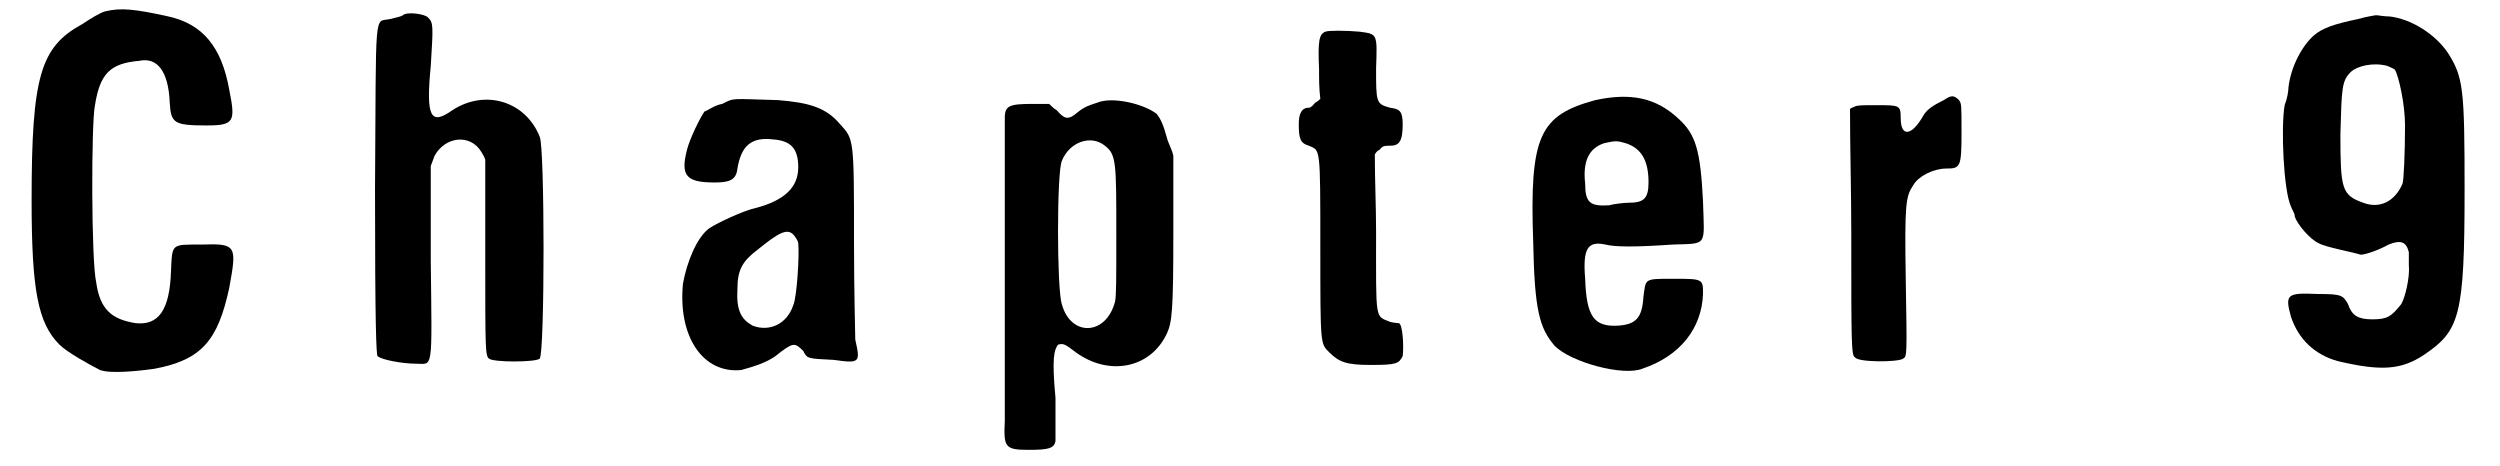 <svg xmlns="http://www.w3.org/2000/svg" xmlns:xlink="http://www.w3.org/1999/xlink" width="193px" height="36px" viewBox="0 0 1939 368" version="1.1">
<defs>
<path id="gl5643" d="M 66 9 C 62 10 54 15 48 19 C 15 37 8 60 8 158 C 8 229 13 255 30 272 C 36 278 54 288 62 292 C 70 295 91 293 105 291 C 142 284 155 269 164 227 C 170 194 170 192 142 193 C 118 193 119 192 118 214 C 117 245 108 257 90 255 C 71 252 62 244 59 223 C 55 206 55 97 58 83 C 62 58 70 50 93 48 C 107 45 116 56 117 81 C 118 97 120 99 146 99 C 168 99 169 96 164 71 C 158 37 143 19 116 13 C 89 7 78 6 66 9 z" fill="black"/><!-- width=177 height=307 -->
<path id="gl5899" d="M 30 7 C 29 8 24 9 20 10 C 7 13 9 -2 8 145 C 8 252 9 275 10 276 C 13 279 30 282 40 282 C 54 282 53 290 52 201 C 52 177 52 151 52 126 C 53 123 54 121 55 118 C 63 103 83 100 92 115 C 93 117 94 118 95 121 C 95 146 95 173 95 199 C 95 270 95 276 98 278 C 101 281 135 281 138 278 C 142 273 142 111 138 103 C 127 75 95 65 69 82 C 52 94 48 88 52 47 C 54 15 54 13 50 9 C 48 6 33 4 30 7 z" fill="black"/><!-- width=155 height=296 -->
<path id="gl5900" d="M 39 12 C 33 13 28 17 25 18 C 22 22 13 40 11 49 C 6 69 11 74 33 74 C 45 74 50 72 51 63 C 54 45 62 38 79 40 C 93 41 99 47 99 62 C 99 78 88 88 66 94 C 56 96 35 106 29 110 C 19 117 11 137 8 154 C 4 196 24 225 54 222 C 65 219 74 216 81 211 C 95 200 96 200 103 207 C 106 213 106 213 127 214 C 148 217 148 216 144 198 C 144 195 143 160 143 121 C 143 39 143 40 132 28 C 121 15 108 11 83 9 C 45 8 49 7 39 12 M 95 115 C 96 116 99 120 99 122 C 100 130 98 165 95 171 C 90 186 76 192 63 187 C 54 182 50 175 51 158 C 51 143 55 136 67 127 C 83 114 90 110 95 115 z" fill="black"/><!-- width=159 height=235 -->
<path id="gl5901" d="M 81 7 C 75 9 71 10 65 15 C 58 21 55 20 49 13 C 47 12 44 9 43 8 C 39 8 36 8 31 8 C 12 8 8 9 8 19 C 8 22 8 75 8 136 C 8 197 8 252 8 258 C 7 279 8 281 27 281 C 42 281 47 280 48 274 C 48 272 48 257 48 240 C 45 208 47 202 50 198 C 54 197 55 197 64 204 C 90 223 123 217 136 189 C 140 180 141 171 141 110 C 141 89 141 70 141 49 C 140 44 137 39 136 35 C 133 24 131 20 128 16 C 118 8 93 2 81 7 M 87 41 C 96 48 96 54 96 111 C 96 148 96 159 95 164 C 88 191 60 192 53 166 C 49 154 49 62 53 53 C 59 38 76 32 87 41 z" fill="black"/><!-- width=157 height=294 -->
<path id="gl4625" d="M 28 7 C 23 9 22 14 23 37 C 23 45 23 52 24 60 C 23 61 22 62 20 63 C 19 64 17 67 15 67 C 9 67 7 72 7 80 C 7 91 8 95 15 97 C 24 101 24 97 24 176 C 24 255 24 253 31 260 C 39 268 45 270 64 270 C 84 270 86 269 89 263 C 90 255 89 238 86 237 C 86 237 83 237 79 236 C 67 231 68 236 68 165 C 68 145 67 124 67 104 C 68 102 69 101 71 100 C 73 97 75 97 79 97 C 86 97 89 94 89 80 C 89 69 86 68 79 67 C 68 64 68 63 68 36 C 69 8 69 9 55 7 C 44 6 30 6 28 7 z" fill="black"/><!-- width=100 height=282 -->
<path id="gl5902" d="M 57 11 C 13 23 5 39 8 123 C 9 177 13 191 25 205 C 38 218 79 229 94 223 C 124 213 141 191 142 164 C 142 152 142 152 118 152 C 95 152 97 152 95 166 C 94 183 89 188 75 189 C 56 190 50 182 49 152 C 47 128 51 122 65 125 C 73 127 89 127 118 125 C 146 124 143 127 142 91 C 140 50 136 38 123 26 C 105 9 85 5 57 11 M 81 45 C 93 49 99 58 99 76 C 99 89 95 92 83 92 C 80 92 71 93 68 94 C 53 95 49 92 49 77 C 47 59 52 49 64 45 C 73 43 74 43 81 45 z" fill="black"/><!-- width=154 height=238 -->
<path id="gl4627" d="M 81 8 C 73 12 68 15 65 20 C 56 36 47 38 47 22 C 47 12 46 12 28 12 C 17 12 13 12 11 13 C 9 14 8 14 7 15 C 7 47 8 79 8 113 C 8 200 8 210 11 211 C 13 215 45 215 49 212 C 52 210 52 210 51 150 C 50 89 51 84 57 75 C 61 68 73 62 83 62 C 94 62 95 61 95 34 C 95 11 95 11 93 8 C 89 4 87 4 81 8 z" fill="black"/><!-- width=106 height=226 -->
<path id="gl33796" d="M 68 12 C 49 16 40 19 33 25 C 24 33 15 49 13 66 C 13 69 12 75 10 80 C 7 97 9 147 15 160 C 16 163 18 165 18 168 C 20 174 30 186 37 189 C 42 192 64 196 70 198 C 74 198 85 194 92 190 C 102 186 106 188 108 196 C 108 199 108 204 108 206 C 109 216 105 232 102 237 C 94 247 91 249 79 249 C 68 249 63 246 60 237 C 56 230 55 229 36 229 C 12 228 10 229 15 247 C 21 265 34 277 52 282 C 86 290 102 289 120 277 C 148 258 152 247 152 147 C 152 67 151 58 139 39 C 129 24 110 12 93 10 C 88 10 84 9 82 9 C 82 9 75 10 68 12 M 91 49 C 93 50 96 51 97 52 C 100 57 105 79 105 96 C 105 117 104 140 103 142 C 97 156 85 162 72 157 C 55 151 54 146 54 103 C 55 67 55 61 62 54 C 67 49 80 46 91 49 z" fill="black"/><!-- width=163 height=297 -->
</defs>
<use xlink:href="#gl5643" x="0" y="0"/>
<use xlink:href="#gl5899" x="271" y="5"/>
<use xlink:href="#gl5900" x="514" y="70"/>
<use xlink:href="#gl5901" x="768" y="74"/>
<use xlink:href="#gl4625" x="1001" y="18"/>
<use xlink:href="#gl5902" x="1185" y="68"/>
<use xlink:href="#gl4627" x="1436" y="71"/>
<use xlink:href="#gl33796" x="1776" y="3"/>
</svg>